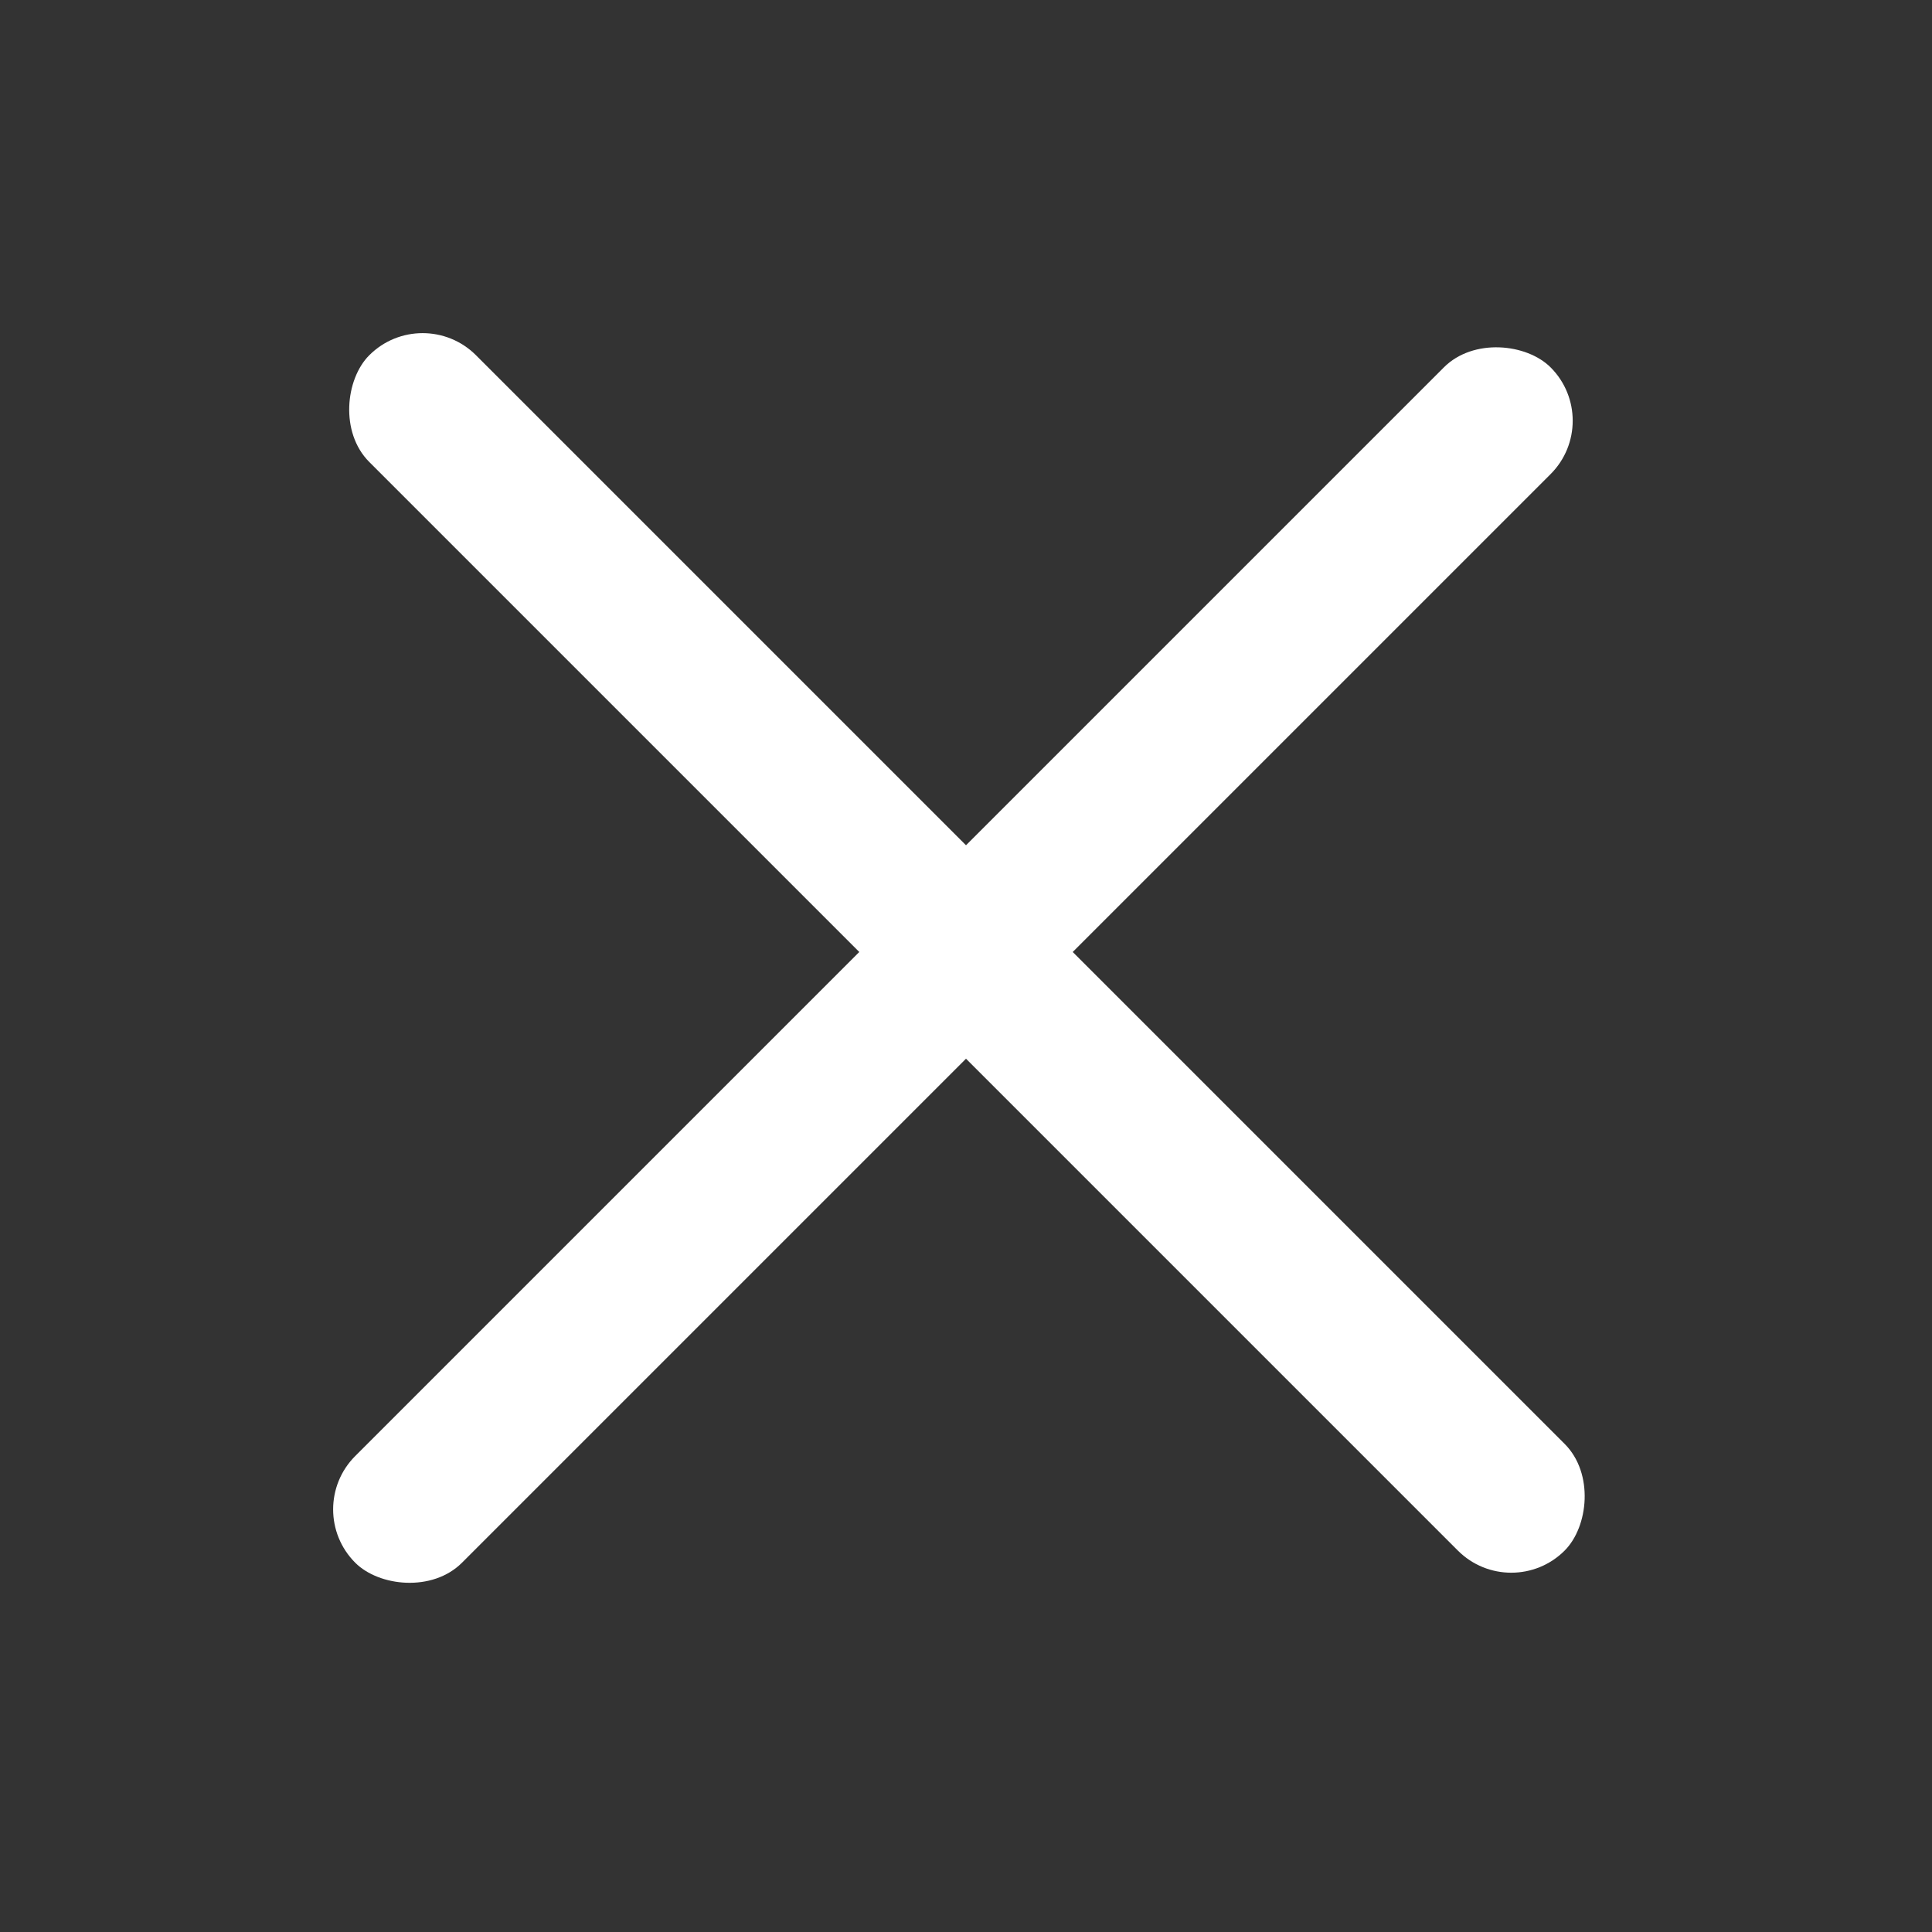 <svg width="32" height="32" viewBox="0 0 32 32" fill="none" xmlns="http://www.w3.org/2000/svg">
<rect x="0" y="0" width="32" height="32" fill="#333333" stroke="none"/>
<rect x="7" y="5" width="28" height="2.5" rx="1.25" transform="rotate(45 7 5)" fill="white"/>
<rect x="5" y="25" width="28" height="2.5" rx="1.25" transform="rotate(-45 5 25)" fill="white"/>
</svg>
